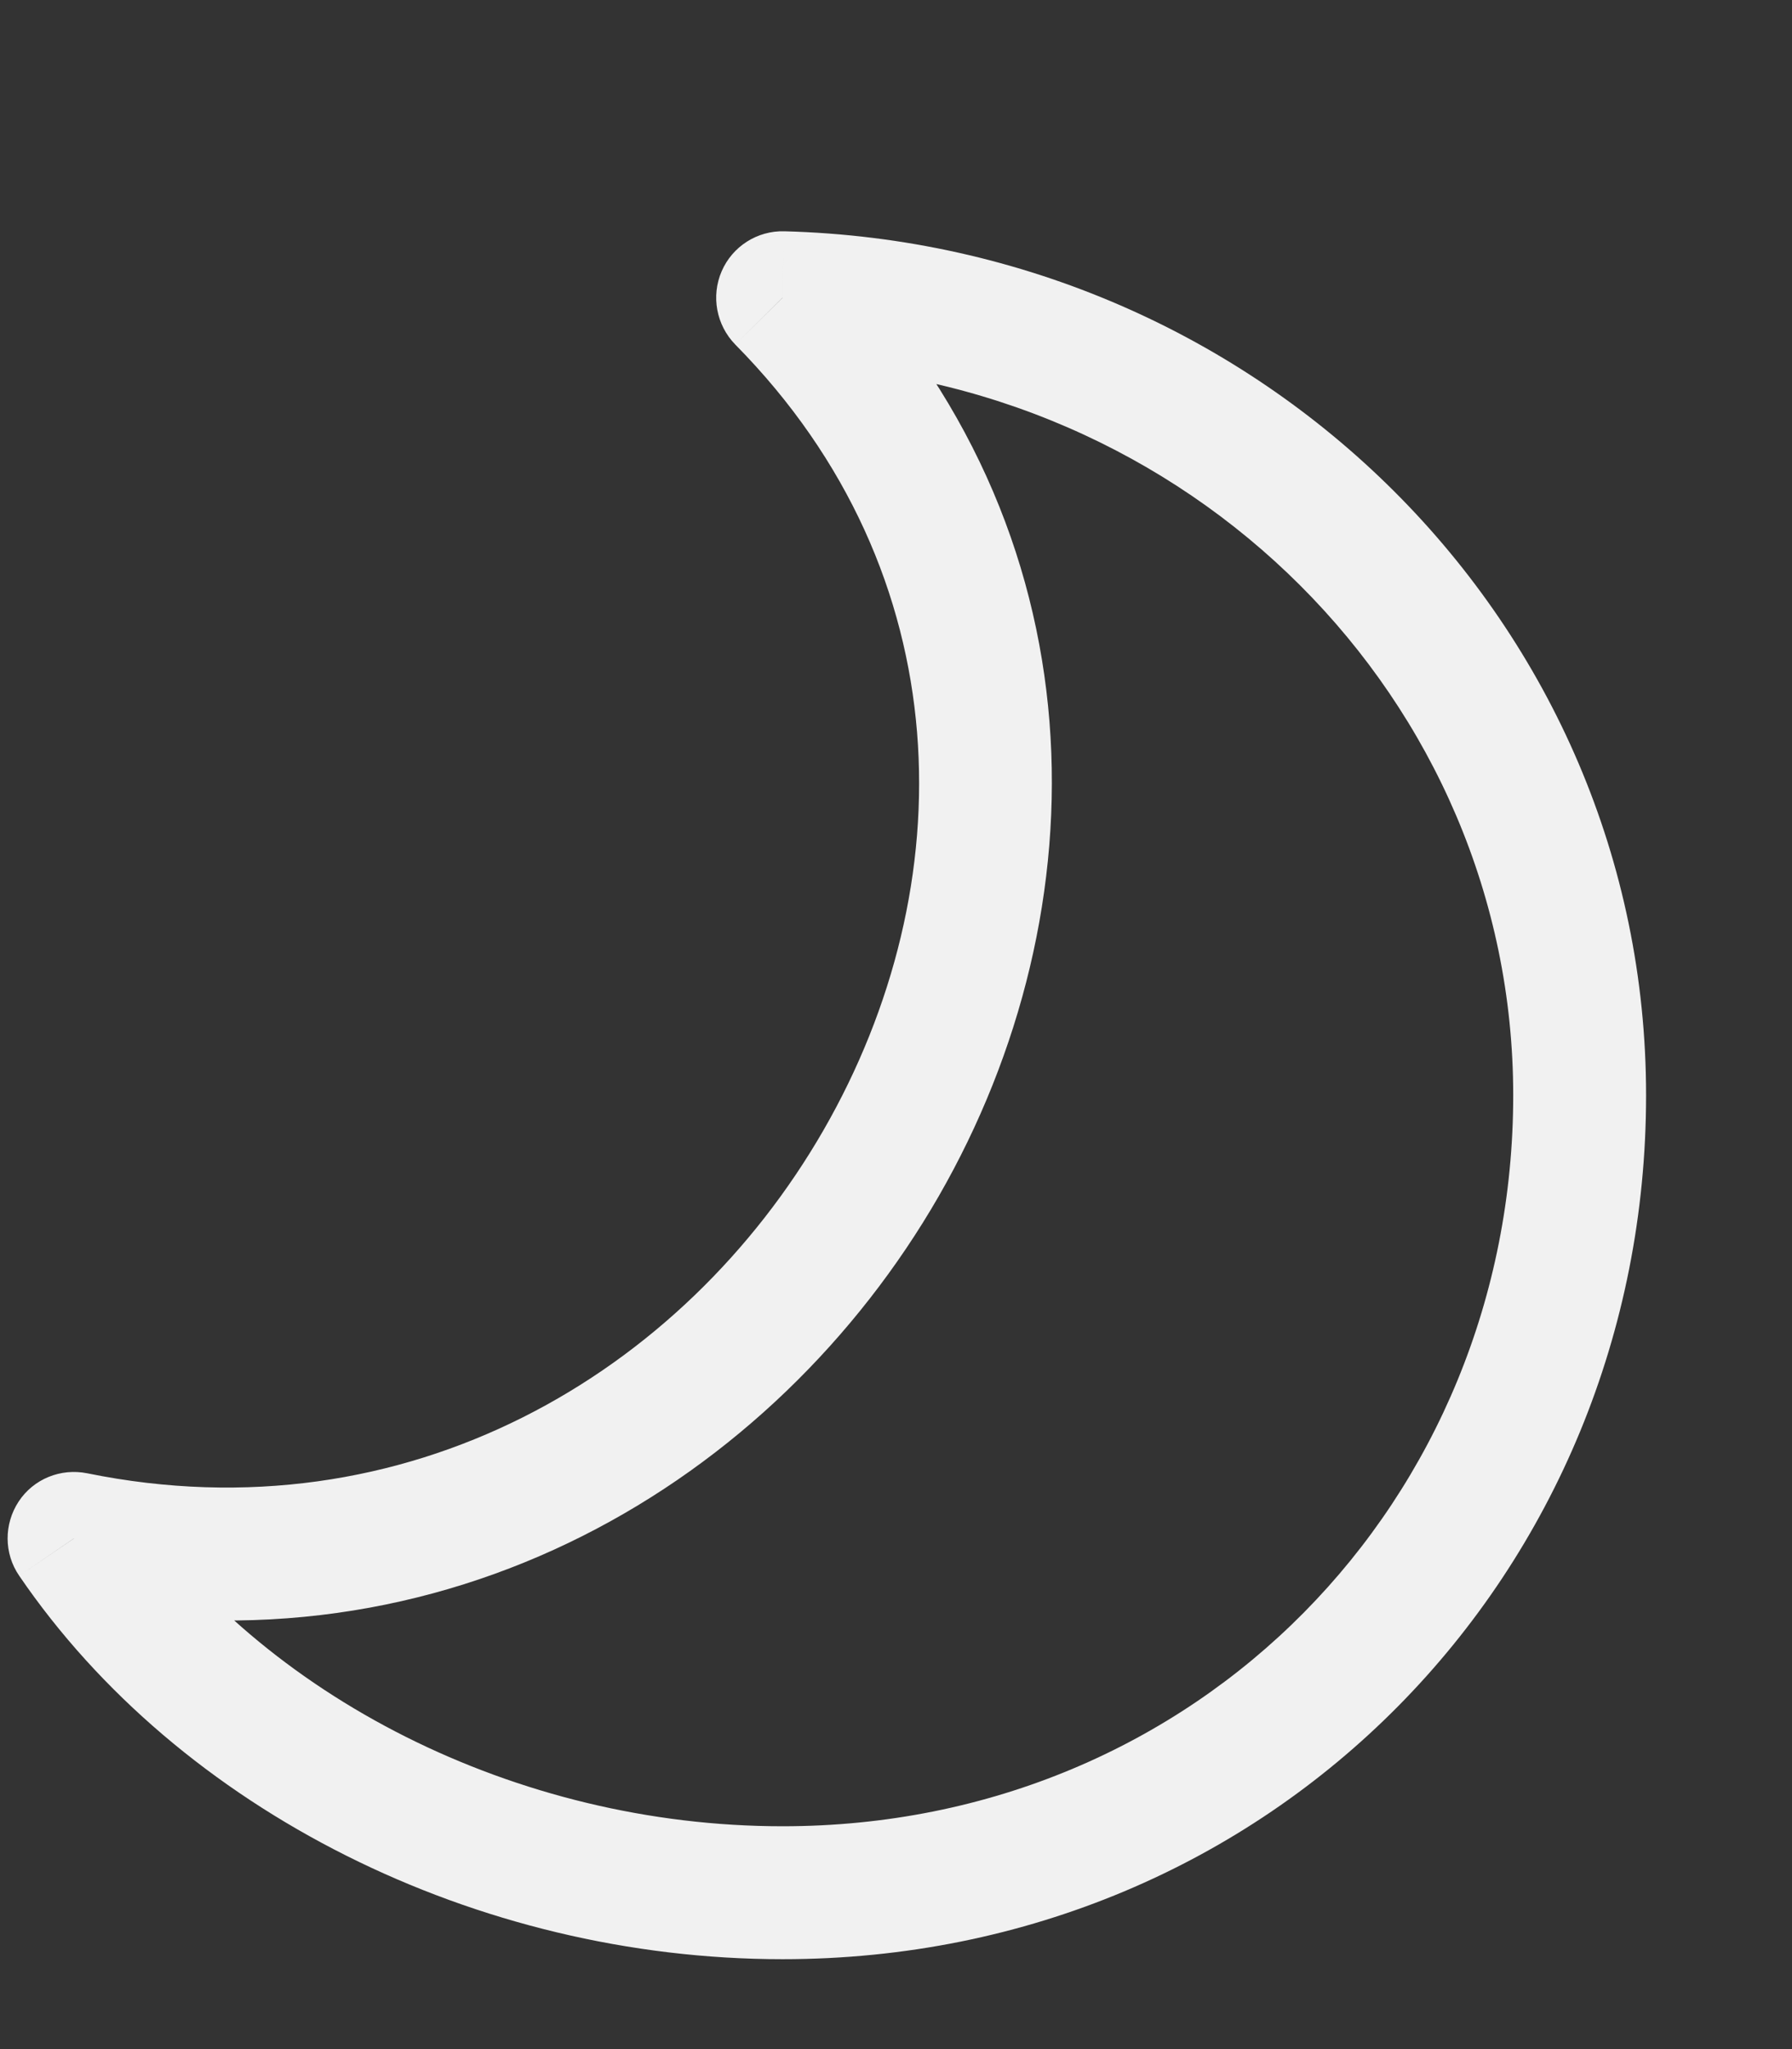 <svg width="7" height="8" viewBox="0 0 7 8" fill="none" xmlns="http://www.w3.org/2000/svg">
<rect x="0" y="0" width="7" height="8" fill="#333333" stroke="none"/>
<path d="M0.289 6.006L0.341 5.752C0.237 5.731 0.131 5.774 0.073 5.862C0.015 5.95 0.015 6.065 0.075 6.152L0.289 6.006ZM3.057 1.162L3.064 0.903C2.958 0.9 2.861 0.962 2.819 1.059C2.777 1.156 2.798 1.269 2.872 1.345L3.057 1.162ZM6.43 4.276C6.43 2.437 4.928 0.952 3.064 0.903L3.05 1.422C4.646 1.464 5.911 2.732 5.911 4.276H6.43ZM3.057 7.649C4.974 7.649 6.43 6.137 6.43 4.276H5.911C5.911 5.856 4.682 7.13 3.057 7.13V7.649ZM0.075 6.152C0.702 7.071 1.863 7.649 3.057 7.649V7.13C2.017 7.13 1.025 6.623 0.504 5.86L0.075 6.152ZM0.237 6.26C1.739 6.566 3.026 5.783 3.667 4.67C4.308 3.556 4.321 2.073 3.242 0.98L2.872 1.345C3.759 2.243 3.764 3.462 3.217 4.412C2.67 5.362 1.59 6.006 0.341 5.752L0.237 6.26Z" fill="#F1F1F1"/>
</svg>
